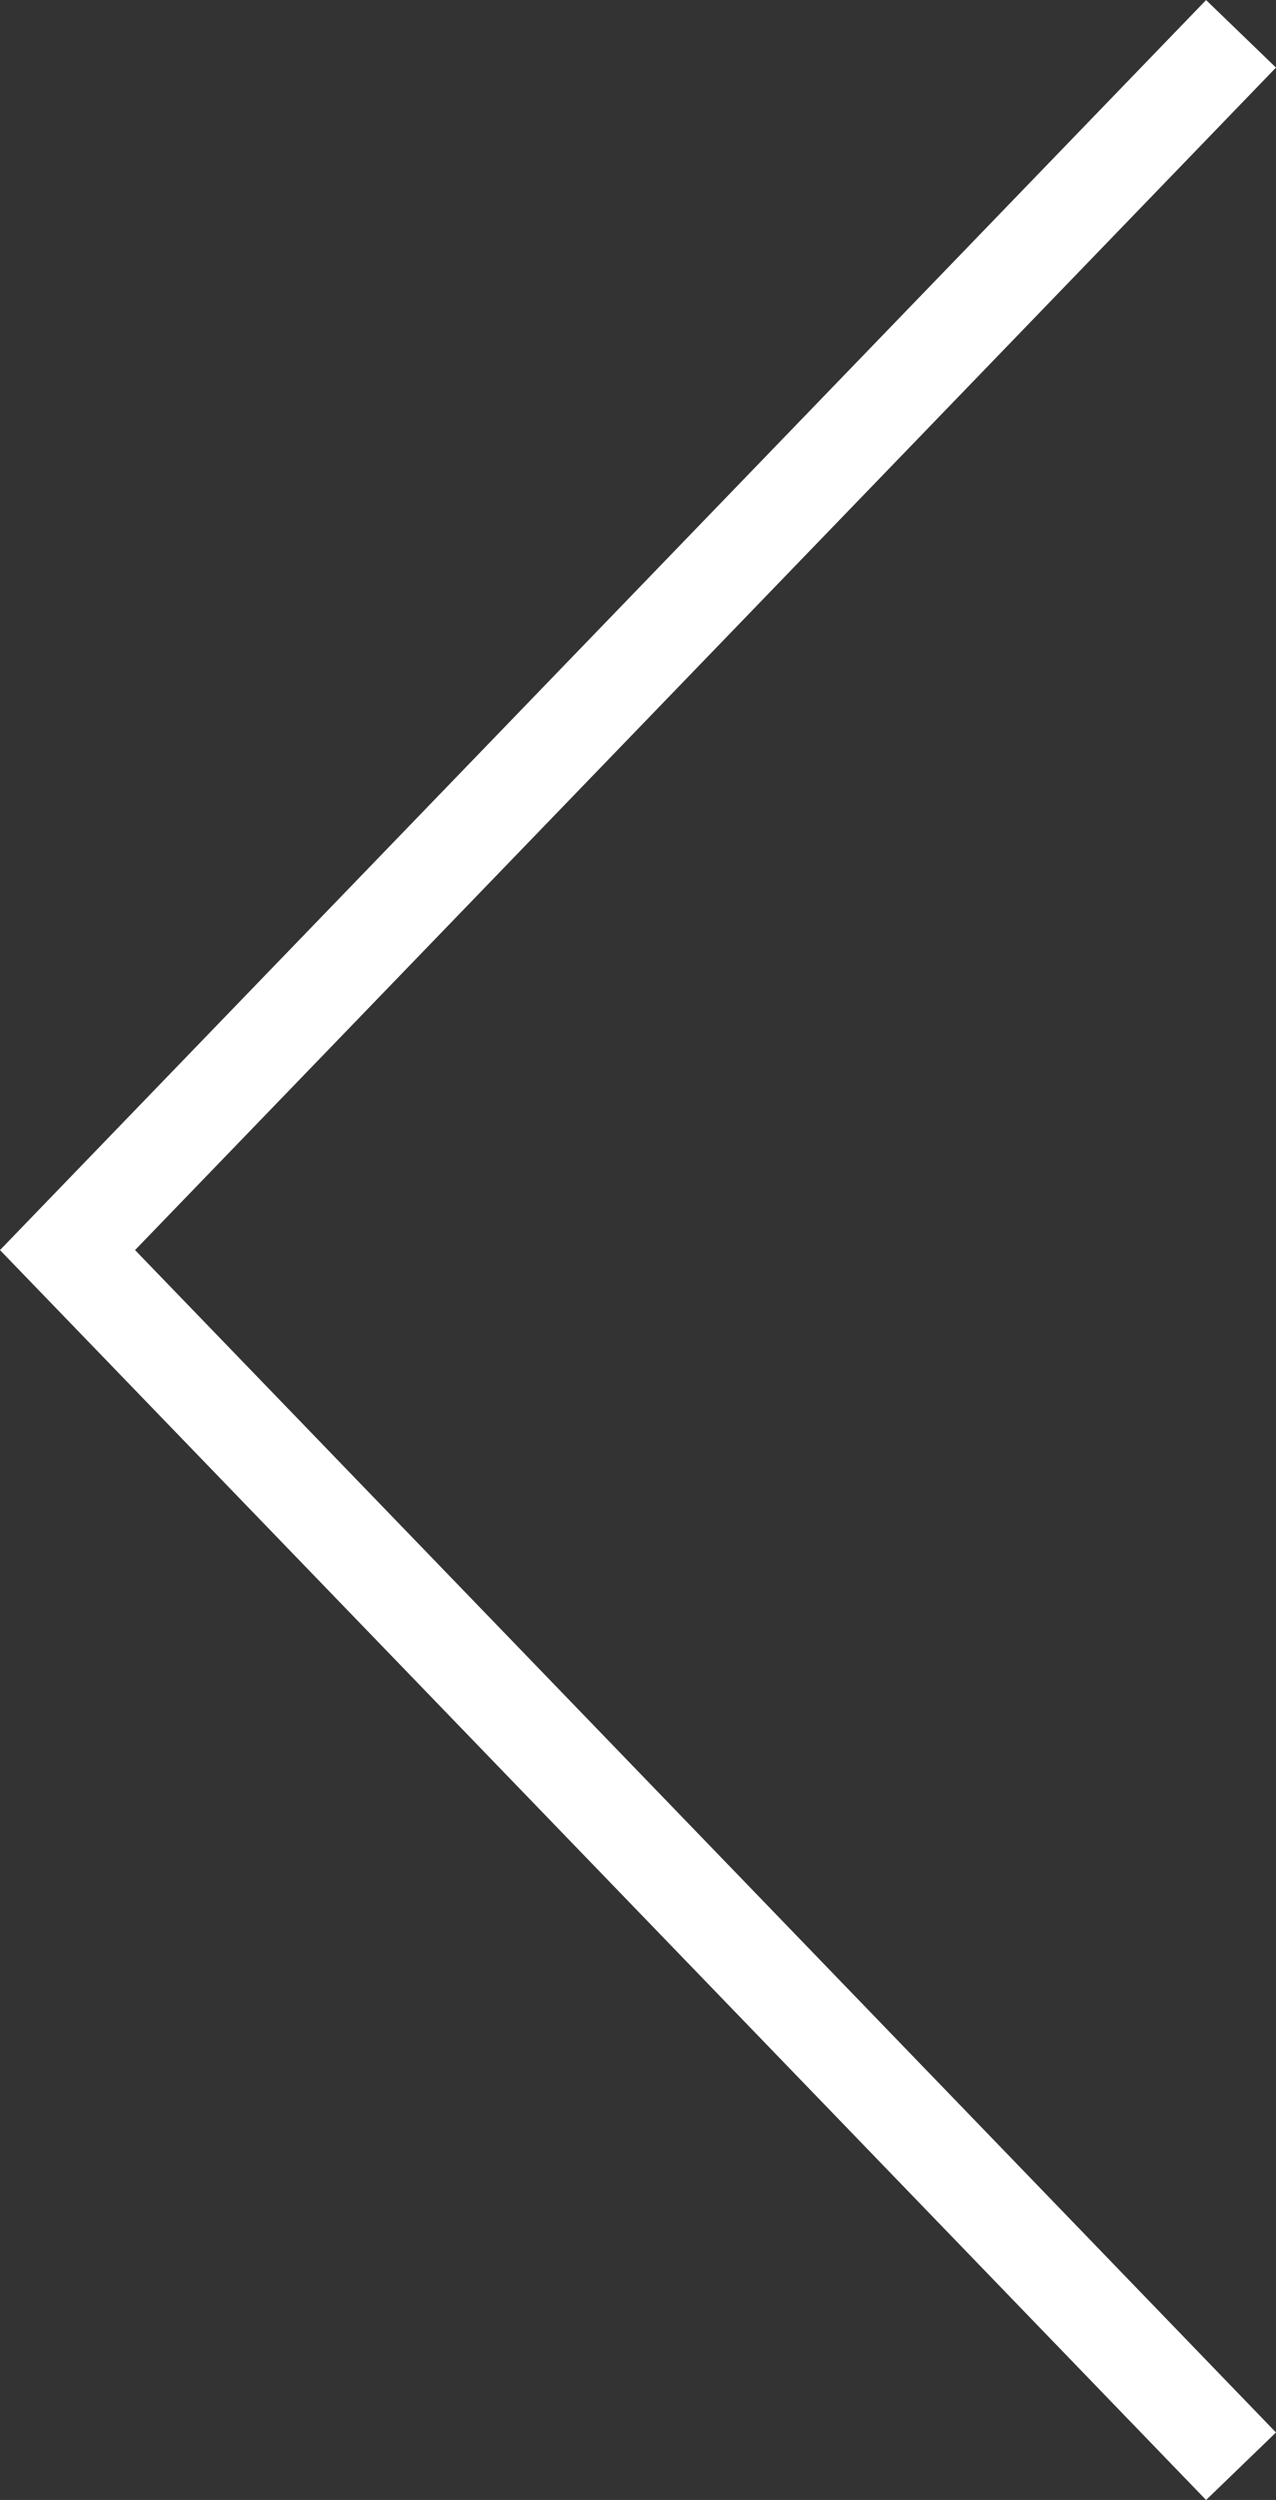 <?xml version="1.0" encoding="UTF-8" standalone="no"?>
<!-- Created with Inkscape (http://www.inkscape.org/) -->

<svg
   width="13.134mm"
   height="25.716mm"
   viewBox="0 0 13.134 25.716"
   version="1.1"
   id="svg5"
   inkscape:version="1.3 (0e150ed6c4, 2023-07-21)"
   sodipodi:docname="ui.svg"
   xmlns:inkscape="http://www.inkscape.org/namespaces/inkscape"
   xmlns:sodipodi="http://sodipodi.sourceforge.net/DTD/sodipodi-0.dtd"
   xmlns="http://www.w3.org/2000/svg"
   xmlns:svg="http://www.w3.org/2000/svg">
  <rect x="0" y="0" width="13.134" height="25.716" fill="#333333" stroke="none"/>
  <sodipodi:namedview
     id="namedview7"
     pagecolor="#ffffff"
     bordercolor="#000000"
     borderopacity="0.25"
     inkscape:showpageshadow="2"
     inkscape:pageopacity="0.0"
     inkscape:pagecheckerboard="0"
     inkscape:deskcolor="#d1d1d1"
     inkscape:document-units="mm"
     showgrid="false"
     inkscape:zoom="1.6907272"
     inkscape:cx="326.48672"
     inkscape:cy="373.80364"
     inkscape:window-width="1920"
     inkscape:window-height="956"
     inkscape:window-x="0"
     inkscape:window-y="0"
     inkscape:window-maximized="1"
     inkscape:current-layer="layer1"
     showguides="true" />
  <defs
     id="defs2" />
  <g
     inkscape:label="Layer 1"
     inkscape:groupmode="layer"
     id="layer1"
     transform="translate(-141.704,-99.622)">
    <path
       style="fill:none;stroke:#ffffff;stroke-width:1;stroke-dasharray:none;stroke-opacity:1"
       d="M 154.478,99.97 142.399,112.481 154.478,124.991"
       id="path594"
       sodipodi:nodetypes="ccc"
       inkscape:export-filename="left.svg"
       inkscape:export-xdpi="96"
       inkscape:export-ydpi="96" />
  </g>
</svg>
